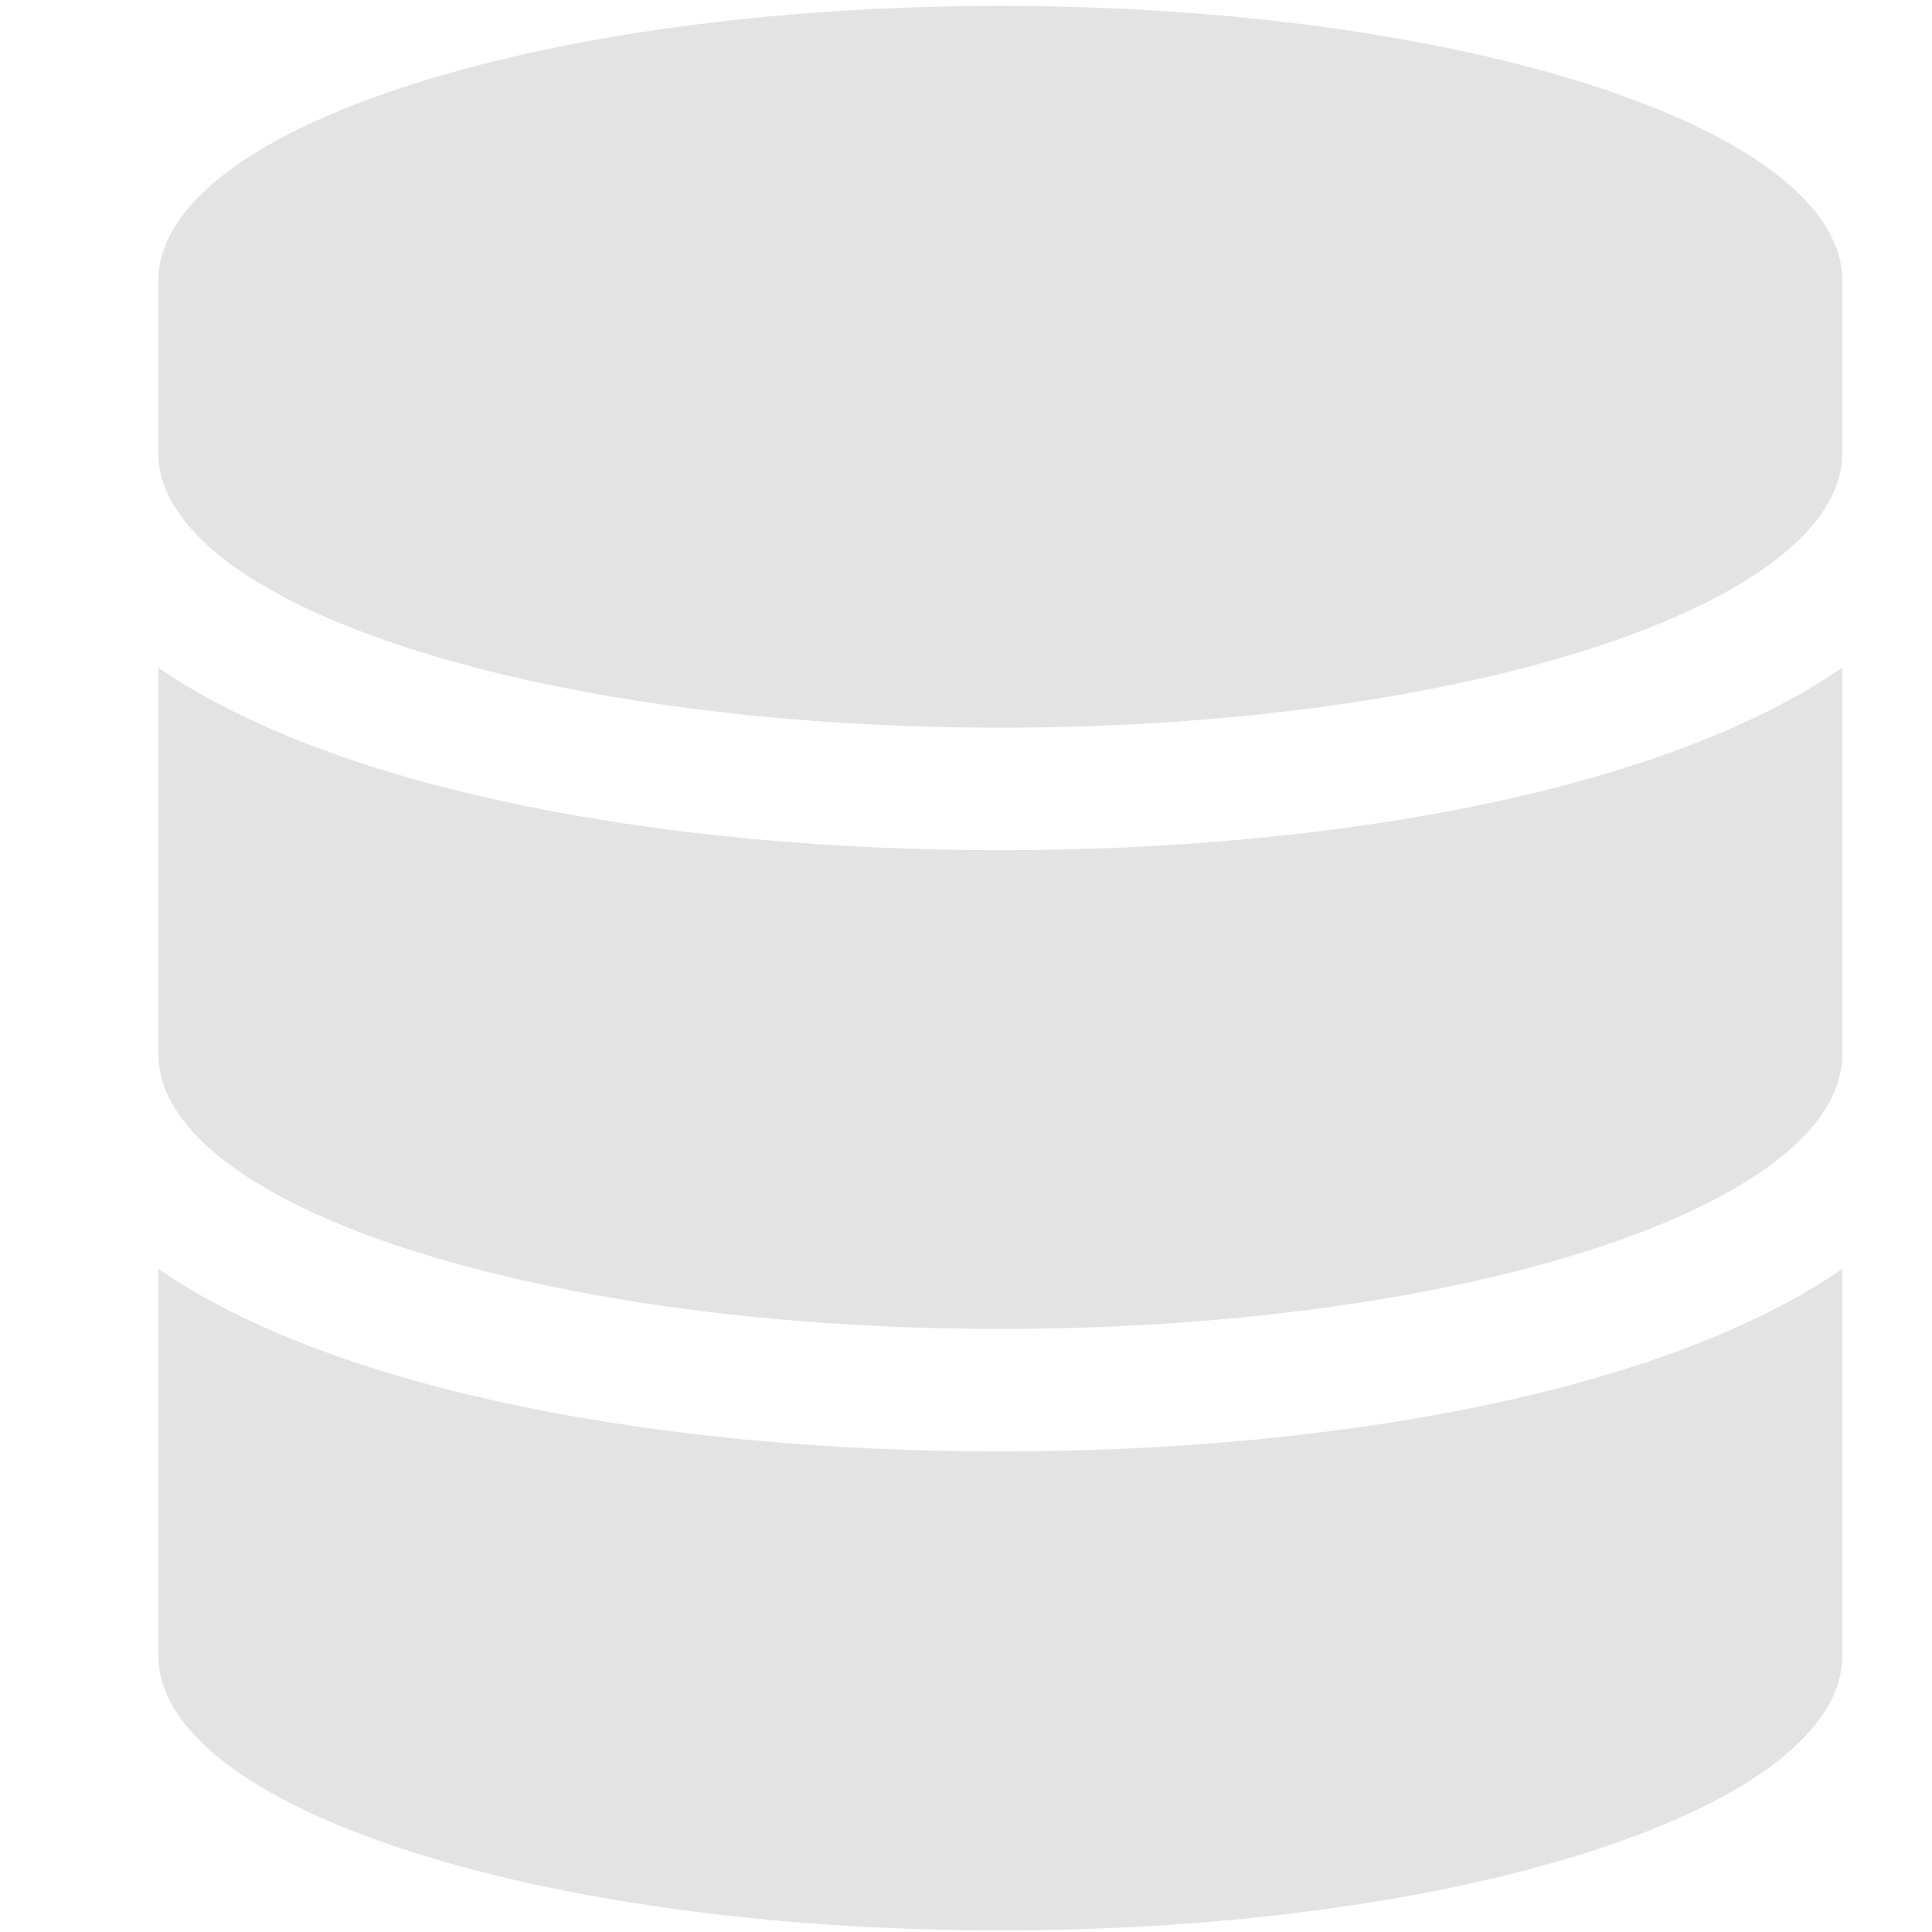 <?xml version="1.0" encoding="UTF-8" standalone="no"?>
<!-- Created with Inkscape (http://www.inkscape.org/) -->

<svg
   xmlns:dc="http://purl.org/dc/elements/1.1/"
   xmlns:cc="http://creativecommons.org/ns#"
   xmlns:rdf="http://www.w3.org/1999/02/22-rdf-syntax-ns#"
   xmlns:svg="http://www.w3.org/2000/svg"
   xmlns="http://www.w3.org/2000/svg"
   xmlns:sodipodi="http://sodipodi.sourceforge.net/DTD/sodipodi-0.dtd"
   xmlns:inkscape="http://www.inkscape.org/namespaces/inkscape"
   width="32"
   height="32"
   viewBox="0 0 8.467 8.467"
   version="1.1"
   id="svg8"
   inkscape:version="0.92.5 (2060ec1f9f, 2020-04-08)"
   sodipodi:docname="data-database_sl.svg">
  <defs
     id="defs2">
    <style
       id="style857">.cls-1{fill:#e52120;}.cls-1,.cls-2,.cls-3,.cls-4,.cls-5{stroke:#000;stroke-miterlimit:10;stroke-width:1.2px;}.cls-2{fill:#6dbc88;}.cls-3{fill:#701034;}.cls-4{fill:#51aae0;}.cls-5{fill:none;}</style>
  </defs>
  <sodipodi:namedview
     id="base"
     pagecolor="#ffffff"
     bordercolor="#666666"
     borderopacity="1.0"
     inkscape:pageopacity="0.0"
     inkscape:pageshadow="2"
     inkscape:zoom="16"
     inkscape:cx="18.645882"
     inkscape:cy="13.736226"
     inkscape:document-units="mm"
     inkscape:current-layer="svg8"
     showgrid="false"
     units="px"
     inkscape:window-width="1920"
     inkscape:window-height="1043"
     inkscape:window-x="0"
     inkscape:window-y="252"
     inkscape:window-maximized="1">
    <sodipodi:guide
       position="8.467,0"
       orientation="-32,0"
       id="guide854"
       inkscape:locked="false" />
    <sodipodi:guide
       position="8.467,8.467"
       orientation="0,-32"
       id="guide856"
       inkscape:locked="false" />
    <sodipodi:guide
       position="0,8.467"
       orientation="32,0"
       id="guide858"
       inkscape:locked="false" />
  </sodipodi:namedview>
  <style
     type="text/css"
     id="style815">
	.st0{fill:#00005B;}
	.st1{fill:#9999FF;}
</style>
  <path
     id="path4920"
     d="m 8.074,1.231 v 0.753 c 0,0.664 -1.653,1.205 -3.69,1.205 -2.037,0 -3.69,-0.541 -3.69,-1.205 V 1.231 c 0,-0.664 1.653,-1.205 3.69,-1.205 2.037,0 3.69,0.541 3.69,1.205 z m 0,1.694 v 1.694 c 0,0.664 -1.653,1.205 -3.69,1.205 -2.037,0 -3.69,-0.541 -3.69,-1.205 V 2.926 C 1.487,3.472 2.938,3.726 4.384,3.726 c 1.446,0 2.897,-0.254 3.69,-0.8 z m 0,2.636 v 1.694 c 0,0.664 -1.653,1.205 -3.69,1.205 -2.037,0 -3.69,-0.541 -3.69,-1.205 V 5.561 C 1.487,6.107 2.938,6.361 4.384,6.361 c 1.446,0 2.897,-0.254 3.69,-0.8 z"
     inkscape:connector-curvature="0"
     style="fill:#e3e3e3;fill-opacity:1;stroke-width:0.016" />
</svg>
